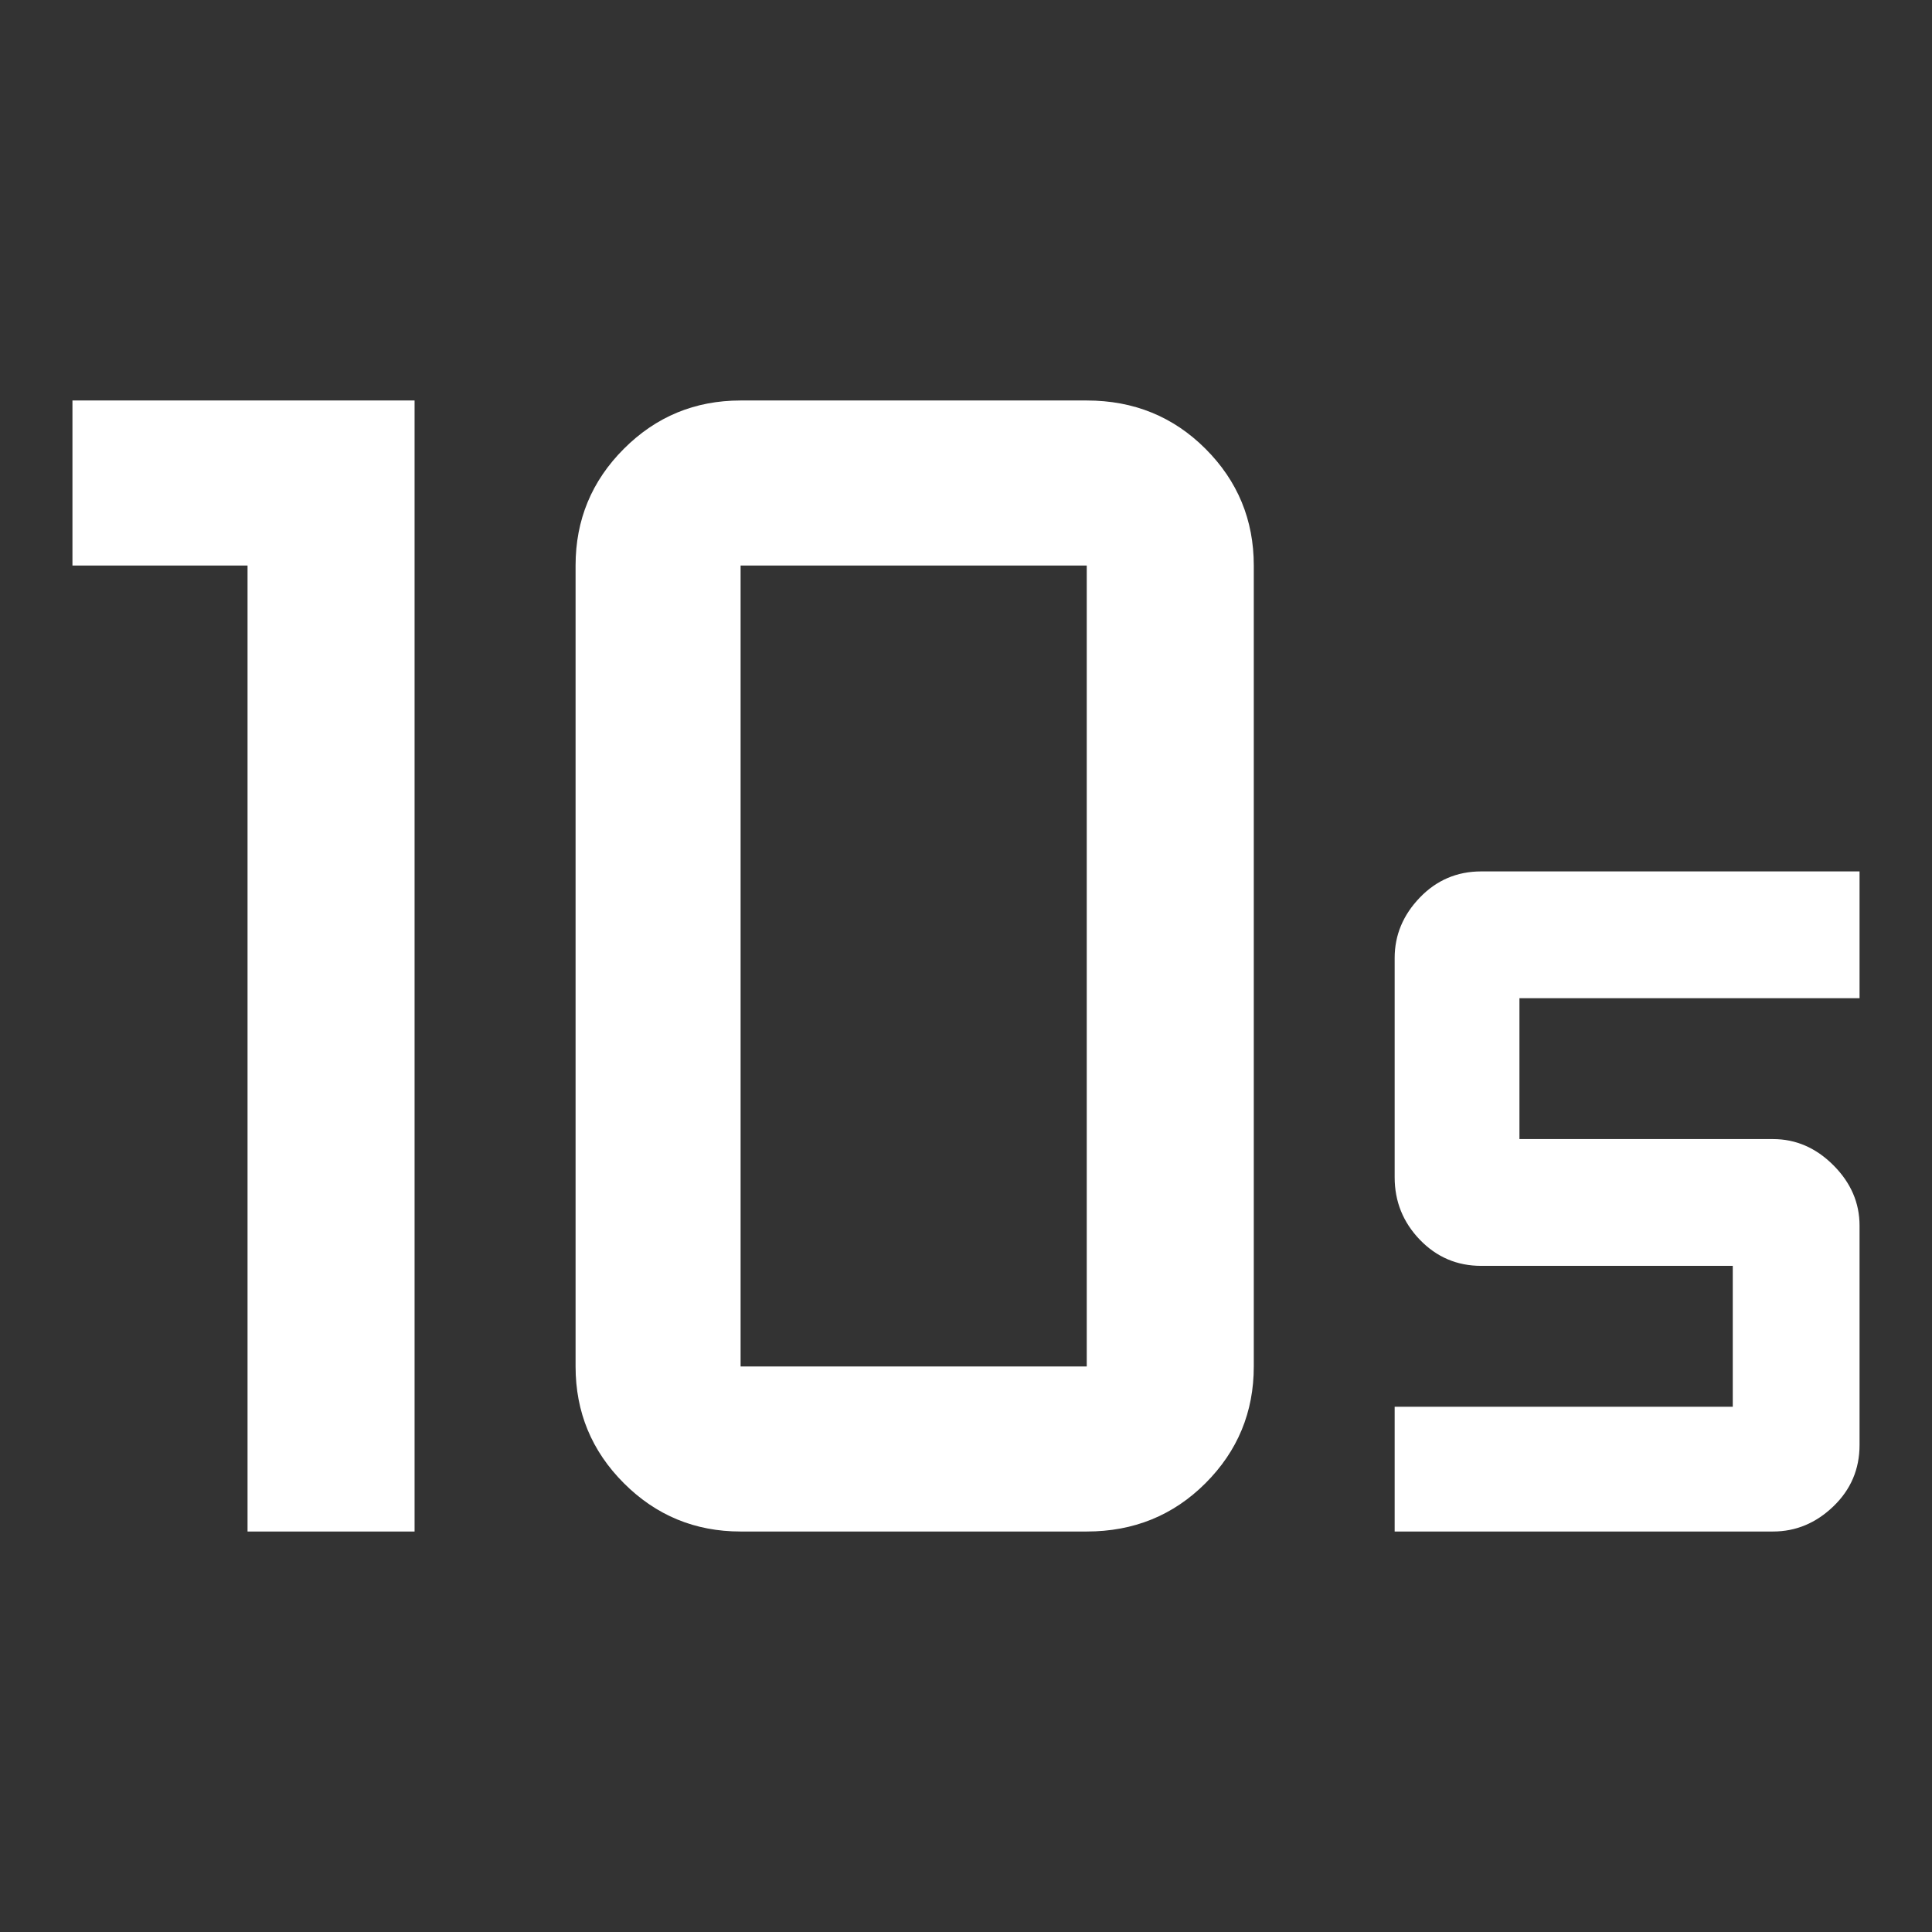 <svg xmlns="http://www.w3.org/2000/svg" height="48" width="48"><rect width="100%" height="100%" fill="#333333" stroke="none"/><path fill="#FFFFFF" d="M18.4 33.95H27Q27 33.95 27 33.95Q27 33.95 27 33.95V14.05Q27 14.05 27 14.05Q27 14.05 27 14.05H18.4Q18.4 14.05 18.4 14.05Q18.4 14.05 18.4 14.05V33.95Q18.4 33.95 18.4 33.95Q18.4 33.95 18.4 33.95ZM18.4 38.05Q16.7 38.05 15.5 36.85Q14.3 35.65 14.3 33.95V14.05Q14.3 12.35 15.5 11.15Q16.7 9.95 18.4 9.95H27Q28.75 9.95 29.95 11.15Q31.15 12.35 31.15 14.05V33.95Q31.15 35.65 29.95 36.85Q28.75 38.05 27 38.05ZM6.15 38.05V14.05H1.8V9.95H10.3V38.05ZM34.65 38.05V34.95H43.05V31.45H36.8Q35.9 31.45 35.275 30.8Q34.65 30.15 34.65 29.25V23.8Q34.65 22.95 35.275 22.3Q35.9 21.65 36.8 21.65H46.2V24.8H37.75V28.3H44.05Q44.9 28.3 45.55 28.95Q46.2 29.6 46.2 30.45V35.9Q46.2 36.8 45.55 37.425Q44.9 38.05 44.05 38.05Z"/></svg>
